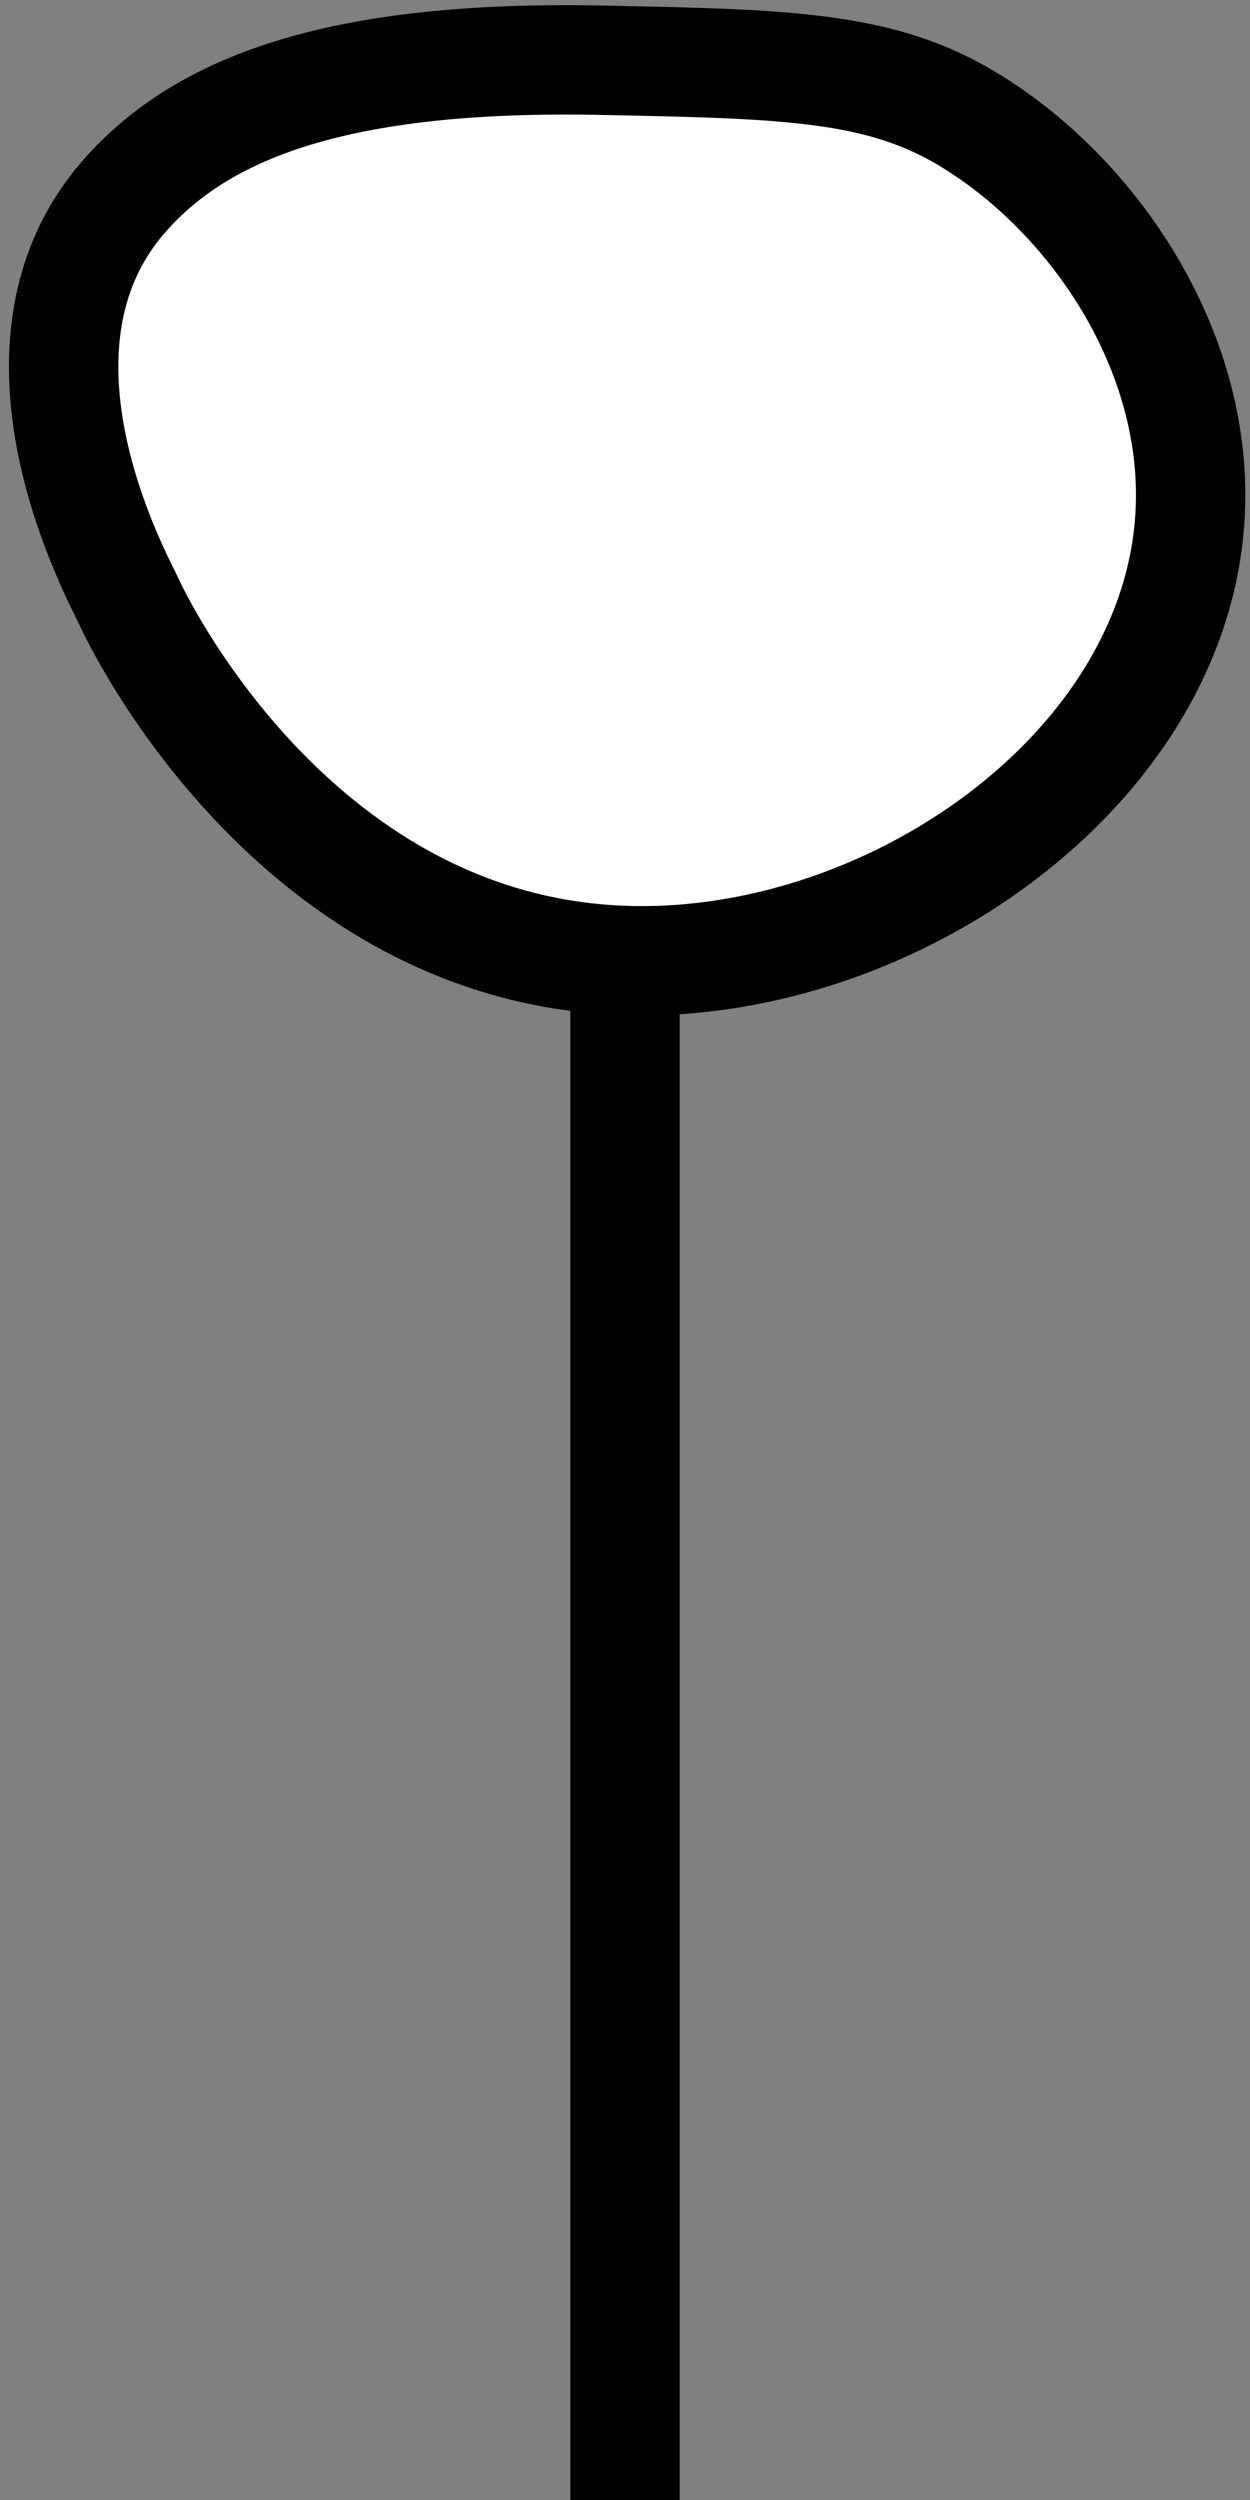 <?xml version="1.0" encoding="utf-8" standalone="no"?>
<svg version="1.1" xmlns="http://www.w3.org/2000/svg" viewBox="-2 -8 4 8" fill="white" stroke="black" stroke-width="0.35">
	<rect x="-2" y="-8" width="4" height="8" fill="#808080" stroke="none"/>
	<line x1="0" y1="0" x2="0" y2="-4.929"/>
	<path d="M-0.064,-7.807 C-0.925,-7.826,-1.355,-7.653,-1.601,-7.374 c-0.429,0.487,-0.023,1.22,0.014,1.3 c0.028,0.062,0.52,1.089,1.551,1.146 c0.866,0.048,1.81,-0.606,1.845,-1.439 c0.022,-0.513,-0.305,-1,-0.699,-1.244 C0.825,-7.788,0.529,-7.795,-0.064,-7.807 z"/>
</svg>

